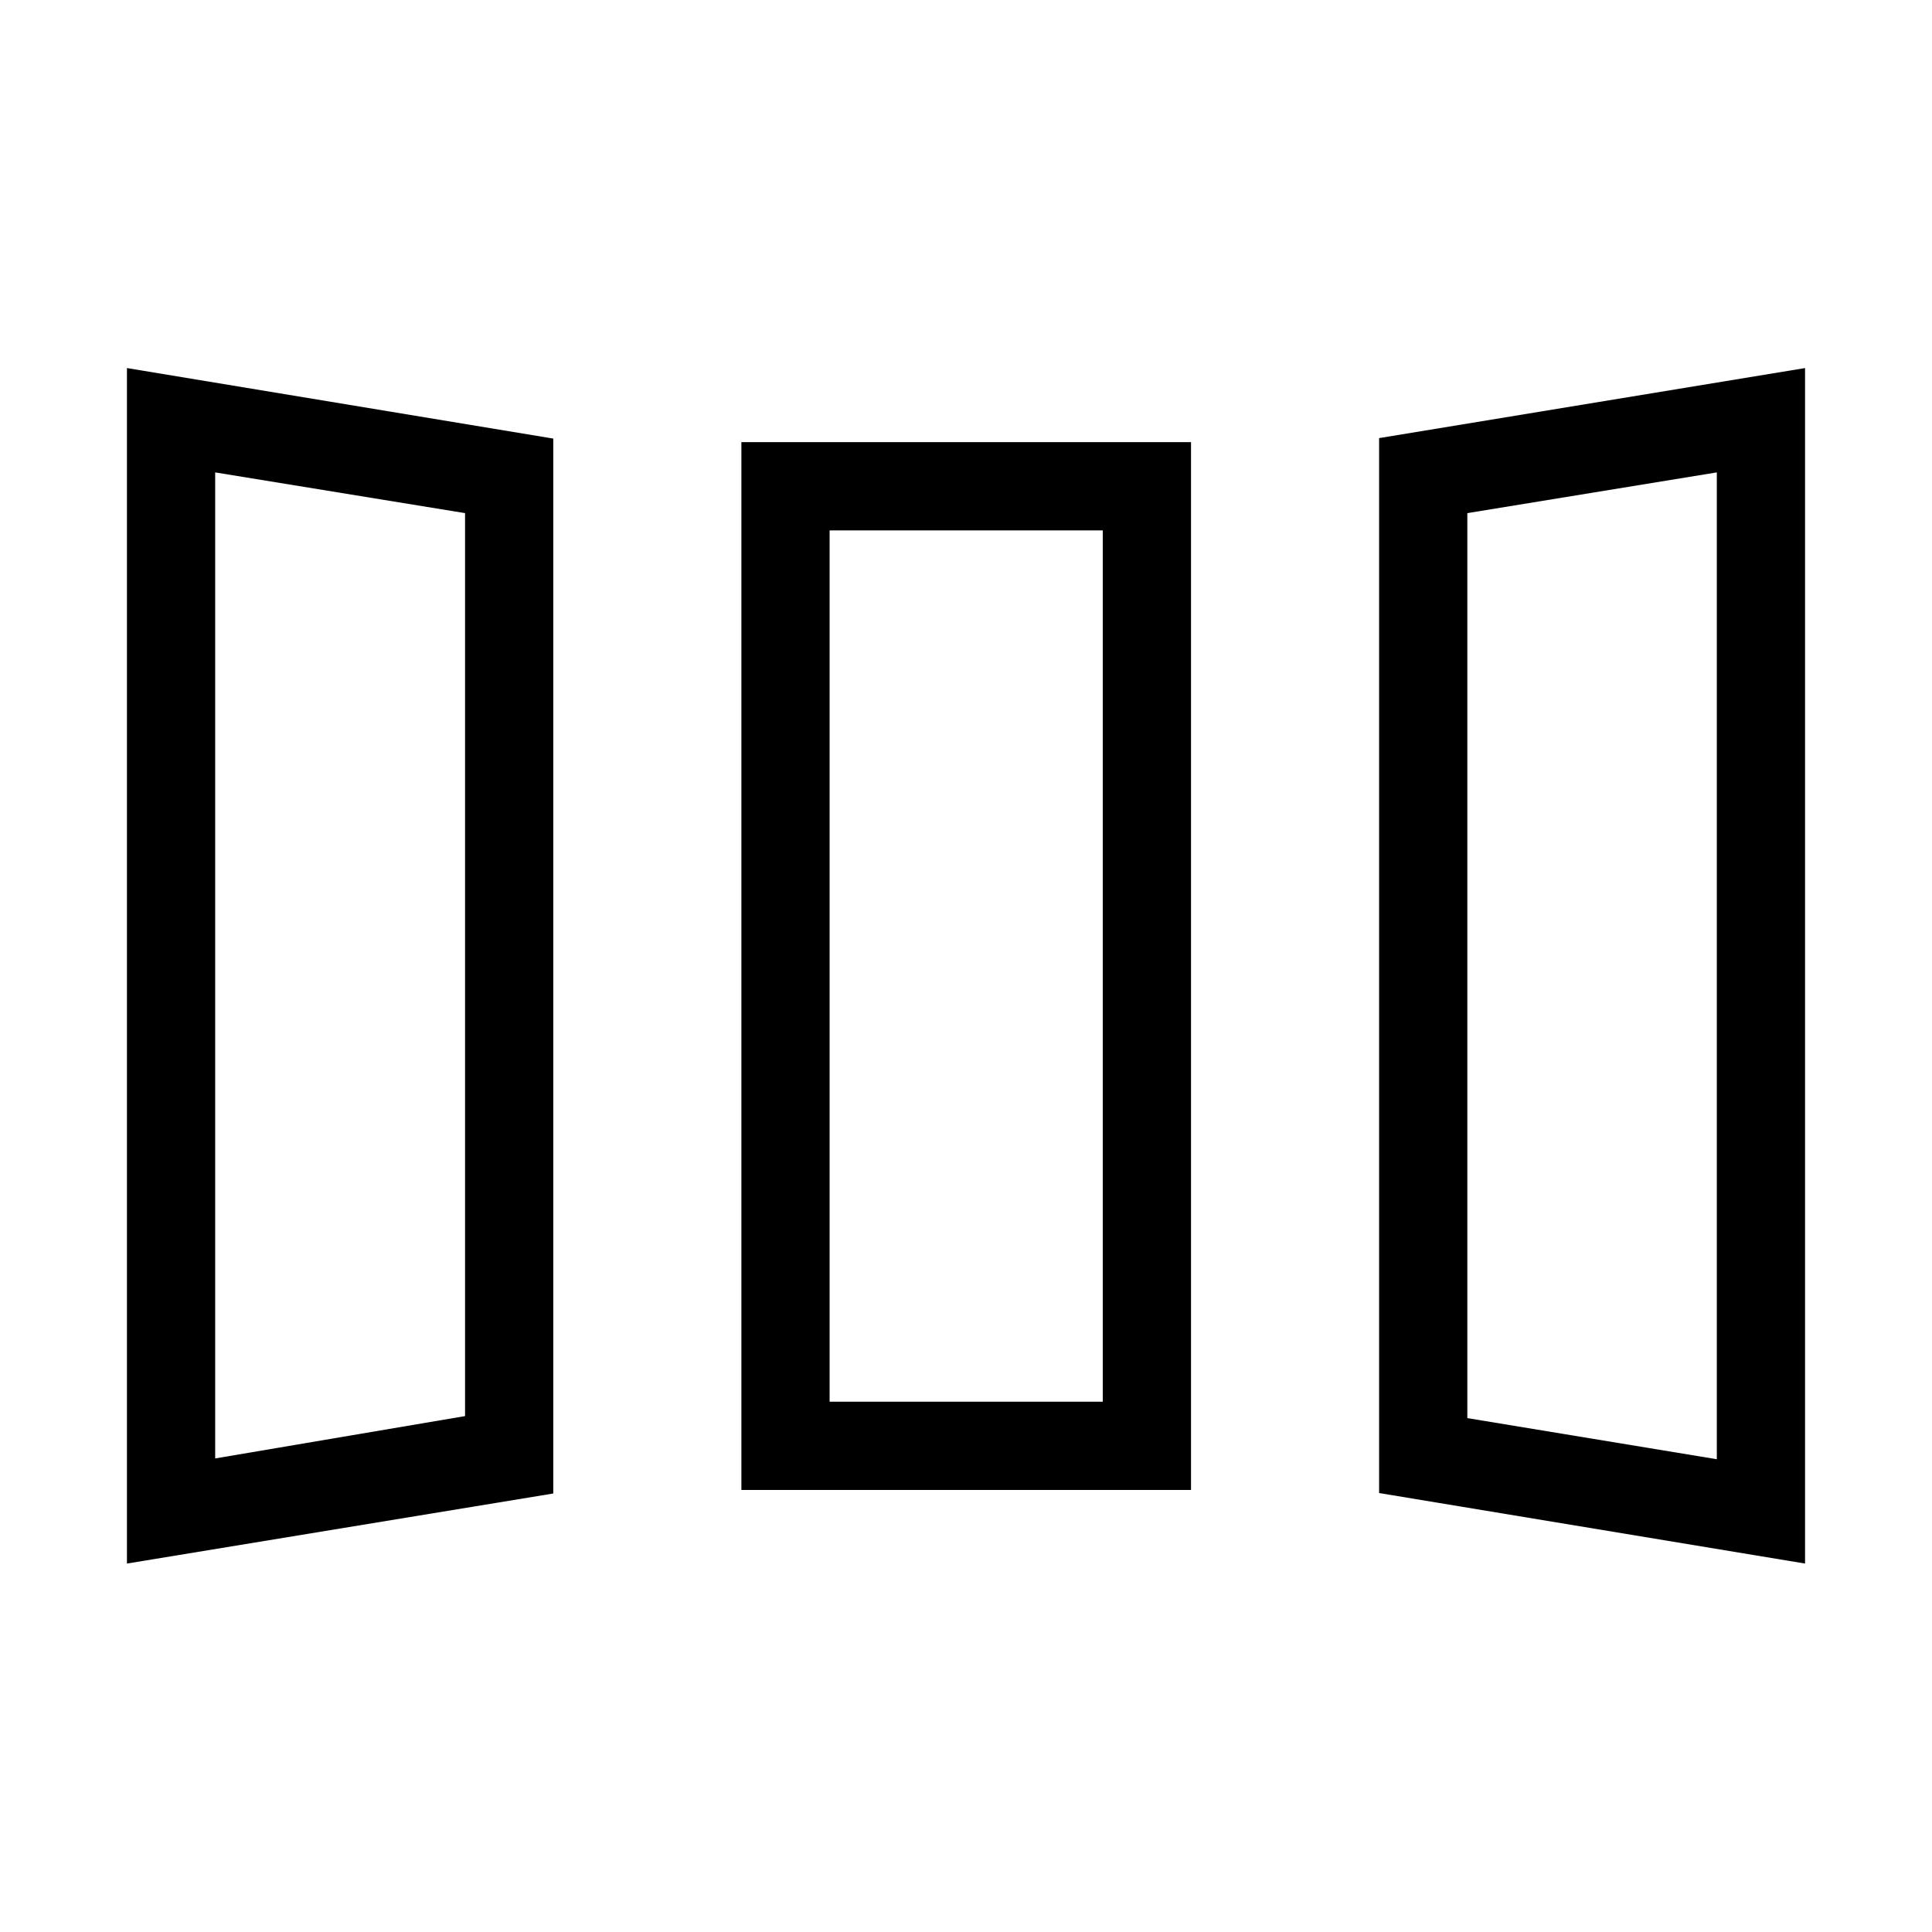 <svg xmlns="http://www.w3.org/2000/svg" height="48" viewBox="0 -960 960 960" width="48"><path d="M63.08-183.08v-594.03l211.84 35.04v524.18L63.08-183.08Zm305.31-36.58v-520.65h223.42v520.65H368.39Zm528.53 36.58-211.65-35.04v-524.19l211.65-34.8v594.03Zm-790-52.23 124.16-21.04v-448.68l-124.16-20.24v489.96Zm305.31-28.19h135.73v-432.96H412.23v432.96Zm440.85 28.58v-490.35l-123.97 20.24v449.68l123.97 20.43Zm-746.16-.39 124.16-21.04-124.16 21.04Zm305.31-28.19h135.73-135.73Zm440.85 28.58-123.97-20.43 123.97 20.43Z"/></svg>